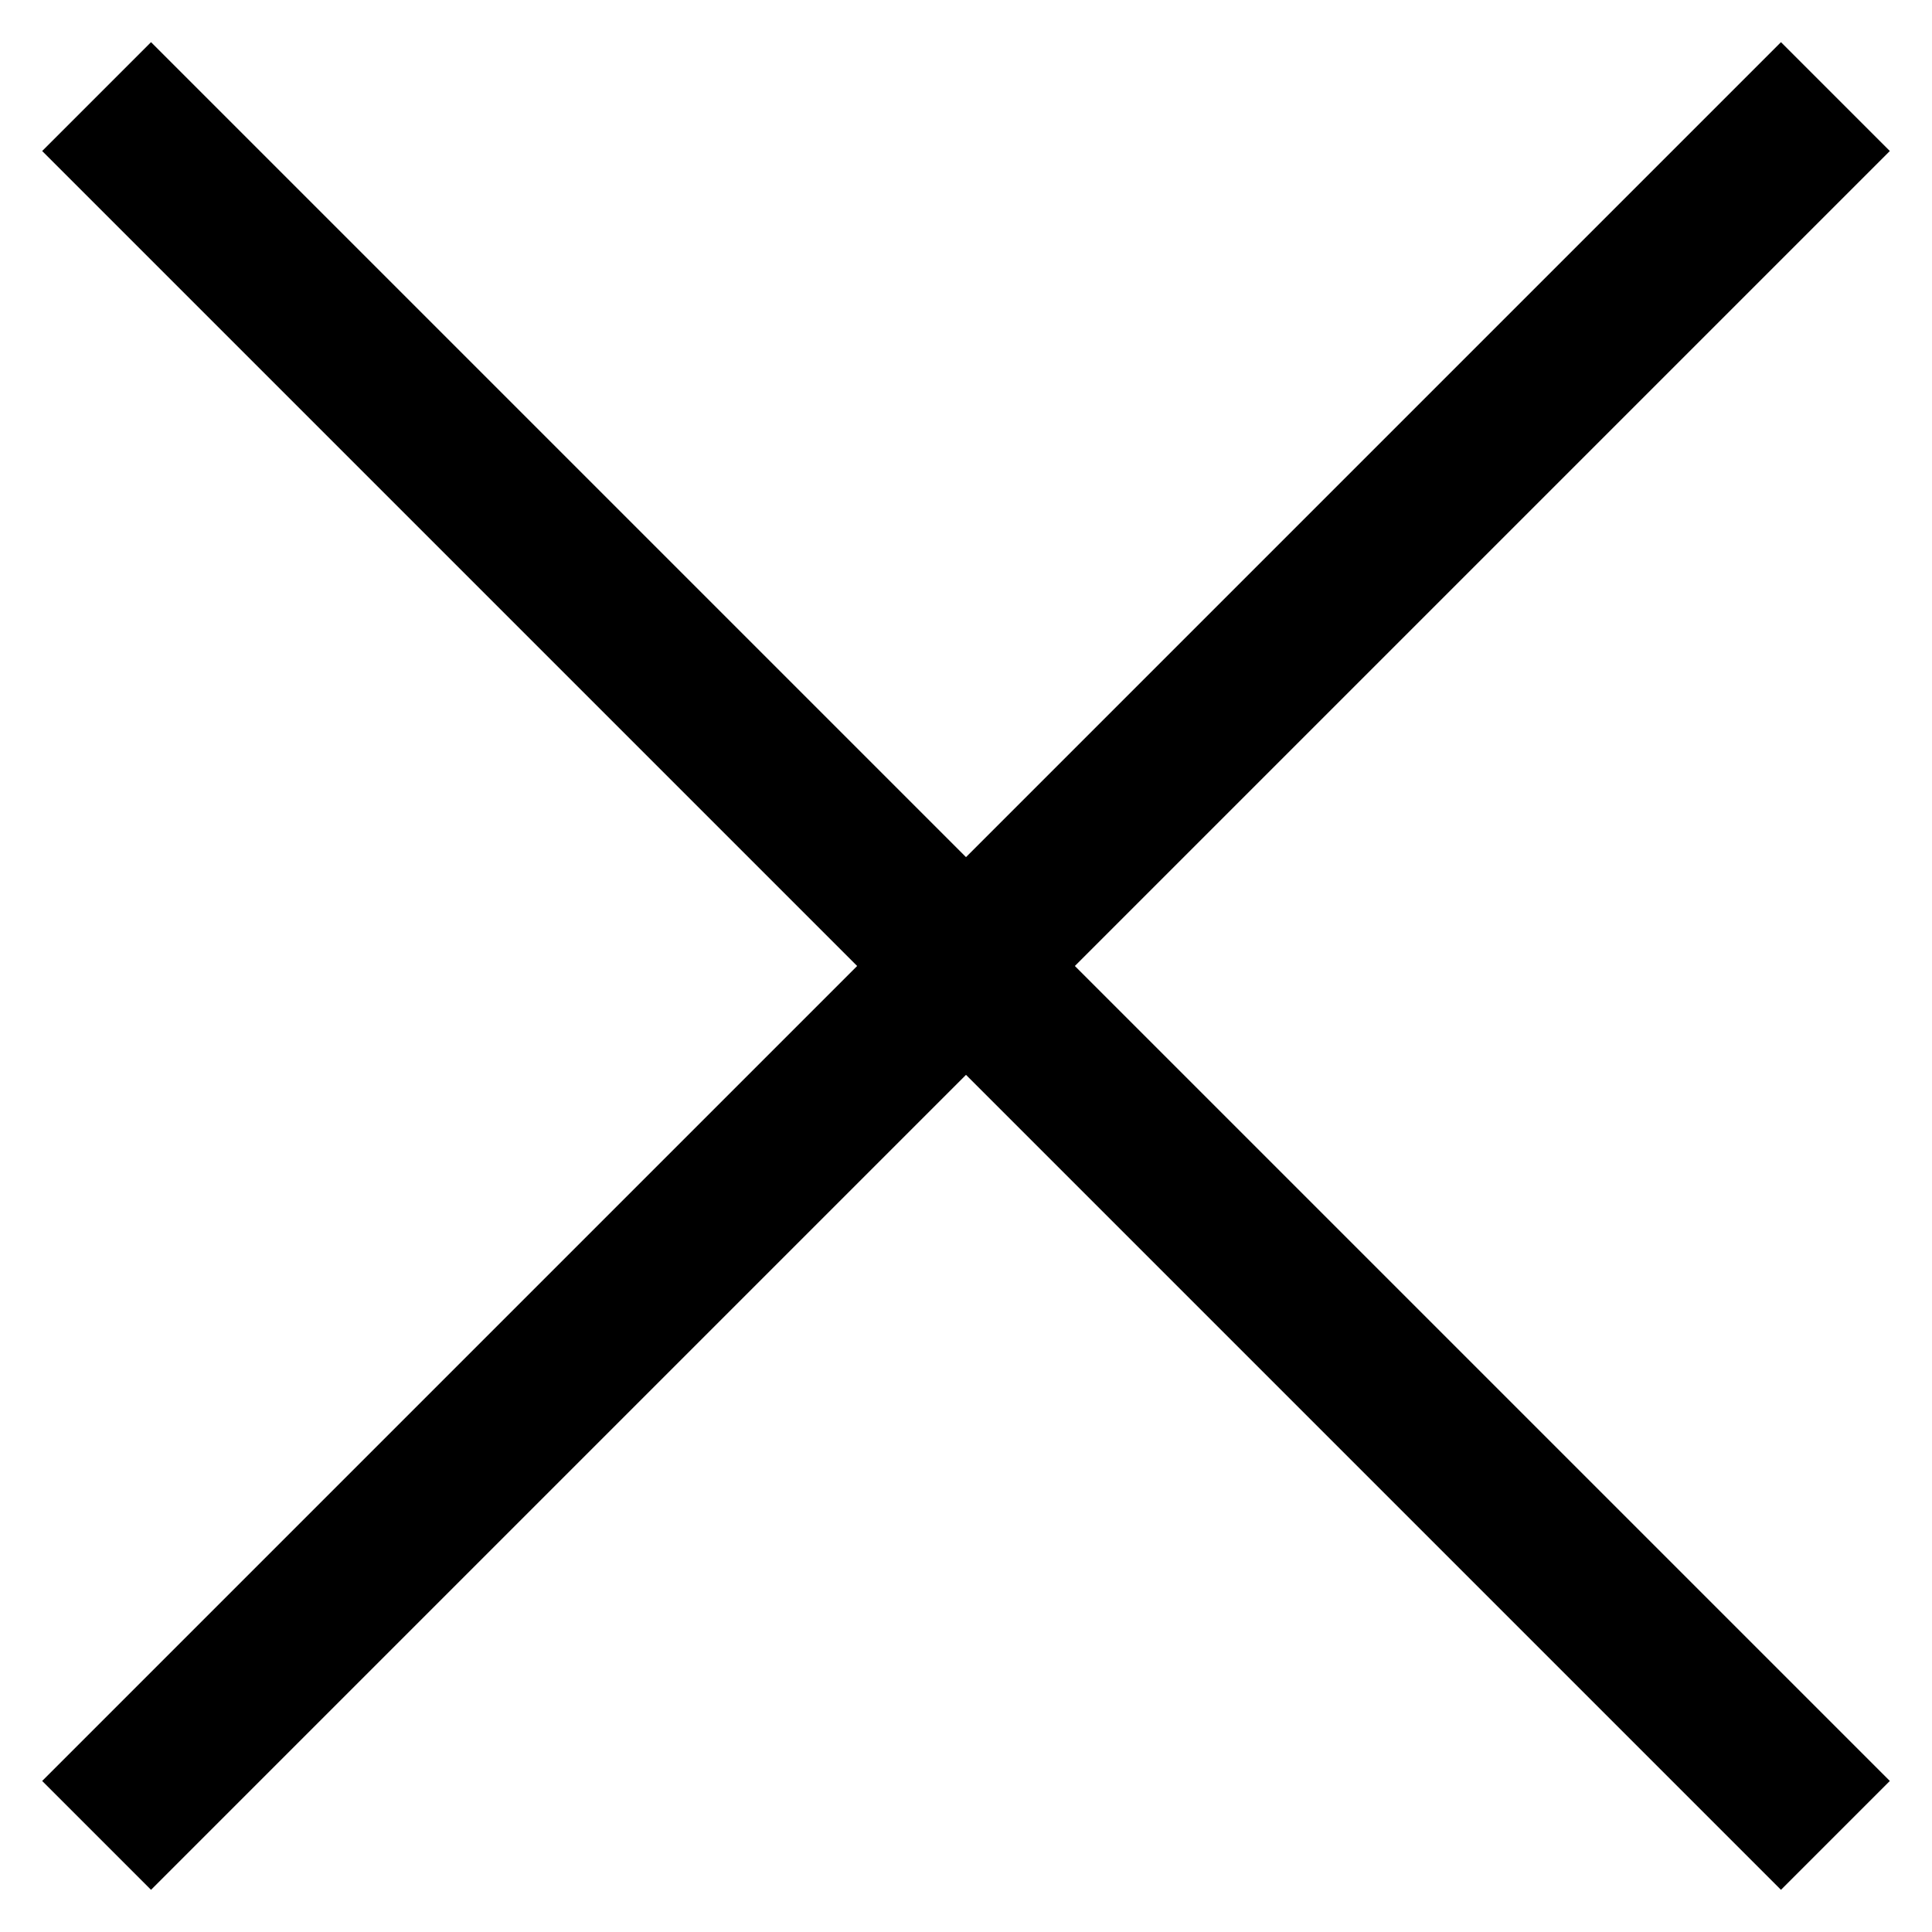 <?xml version="1.0" encoding="utf-8"?>
<!-- Generator: Adobe Illustrator 28.0.0, SVG Export Plug-In . SVG Version: 6.00 Build 0)  -->
<svg version="1.1" id="close" xmlns="http://www.w3.org/2000/svg" xmlns:xlink="http://www.w3.org/1999/xlink" x="0px" y="0px"
	 viewBox="0 0 32 32" style="enable-background:new 0 0 32 32;" xml:space="preserve">
<style type="text/css">
	.st0{fill:none;stroke:#000000;stroke-width:2.55;stroke-miterlimit:10;}
</style>
<line class="st0" x1="1.6" y1="1.6" x2="30.4" y2="30.4"/>
<line class="st0" x1="30.4" y1="1.6" x2="1.6" y2="30.4"/>
</svg>
